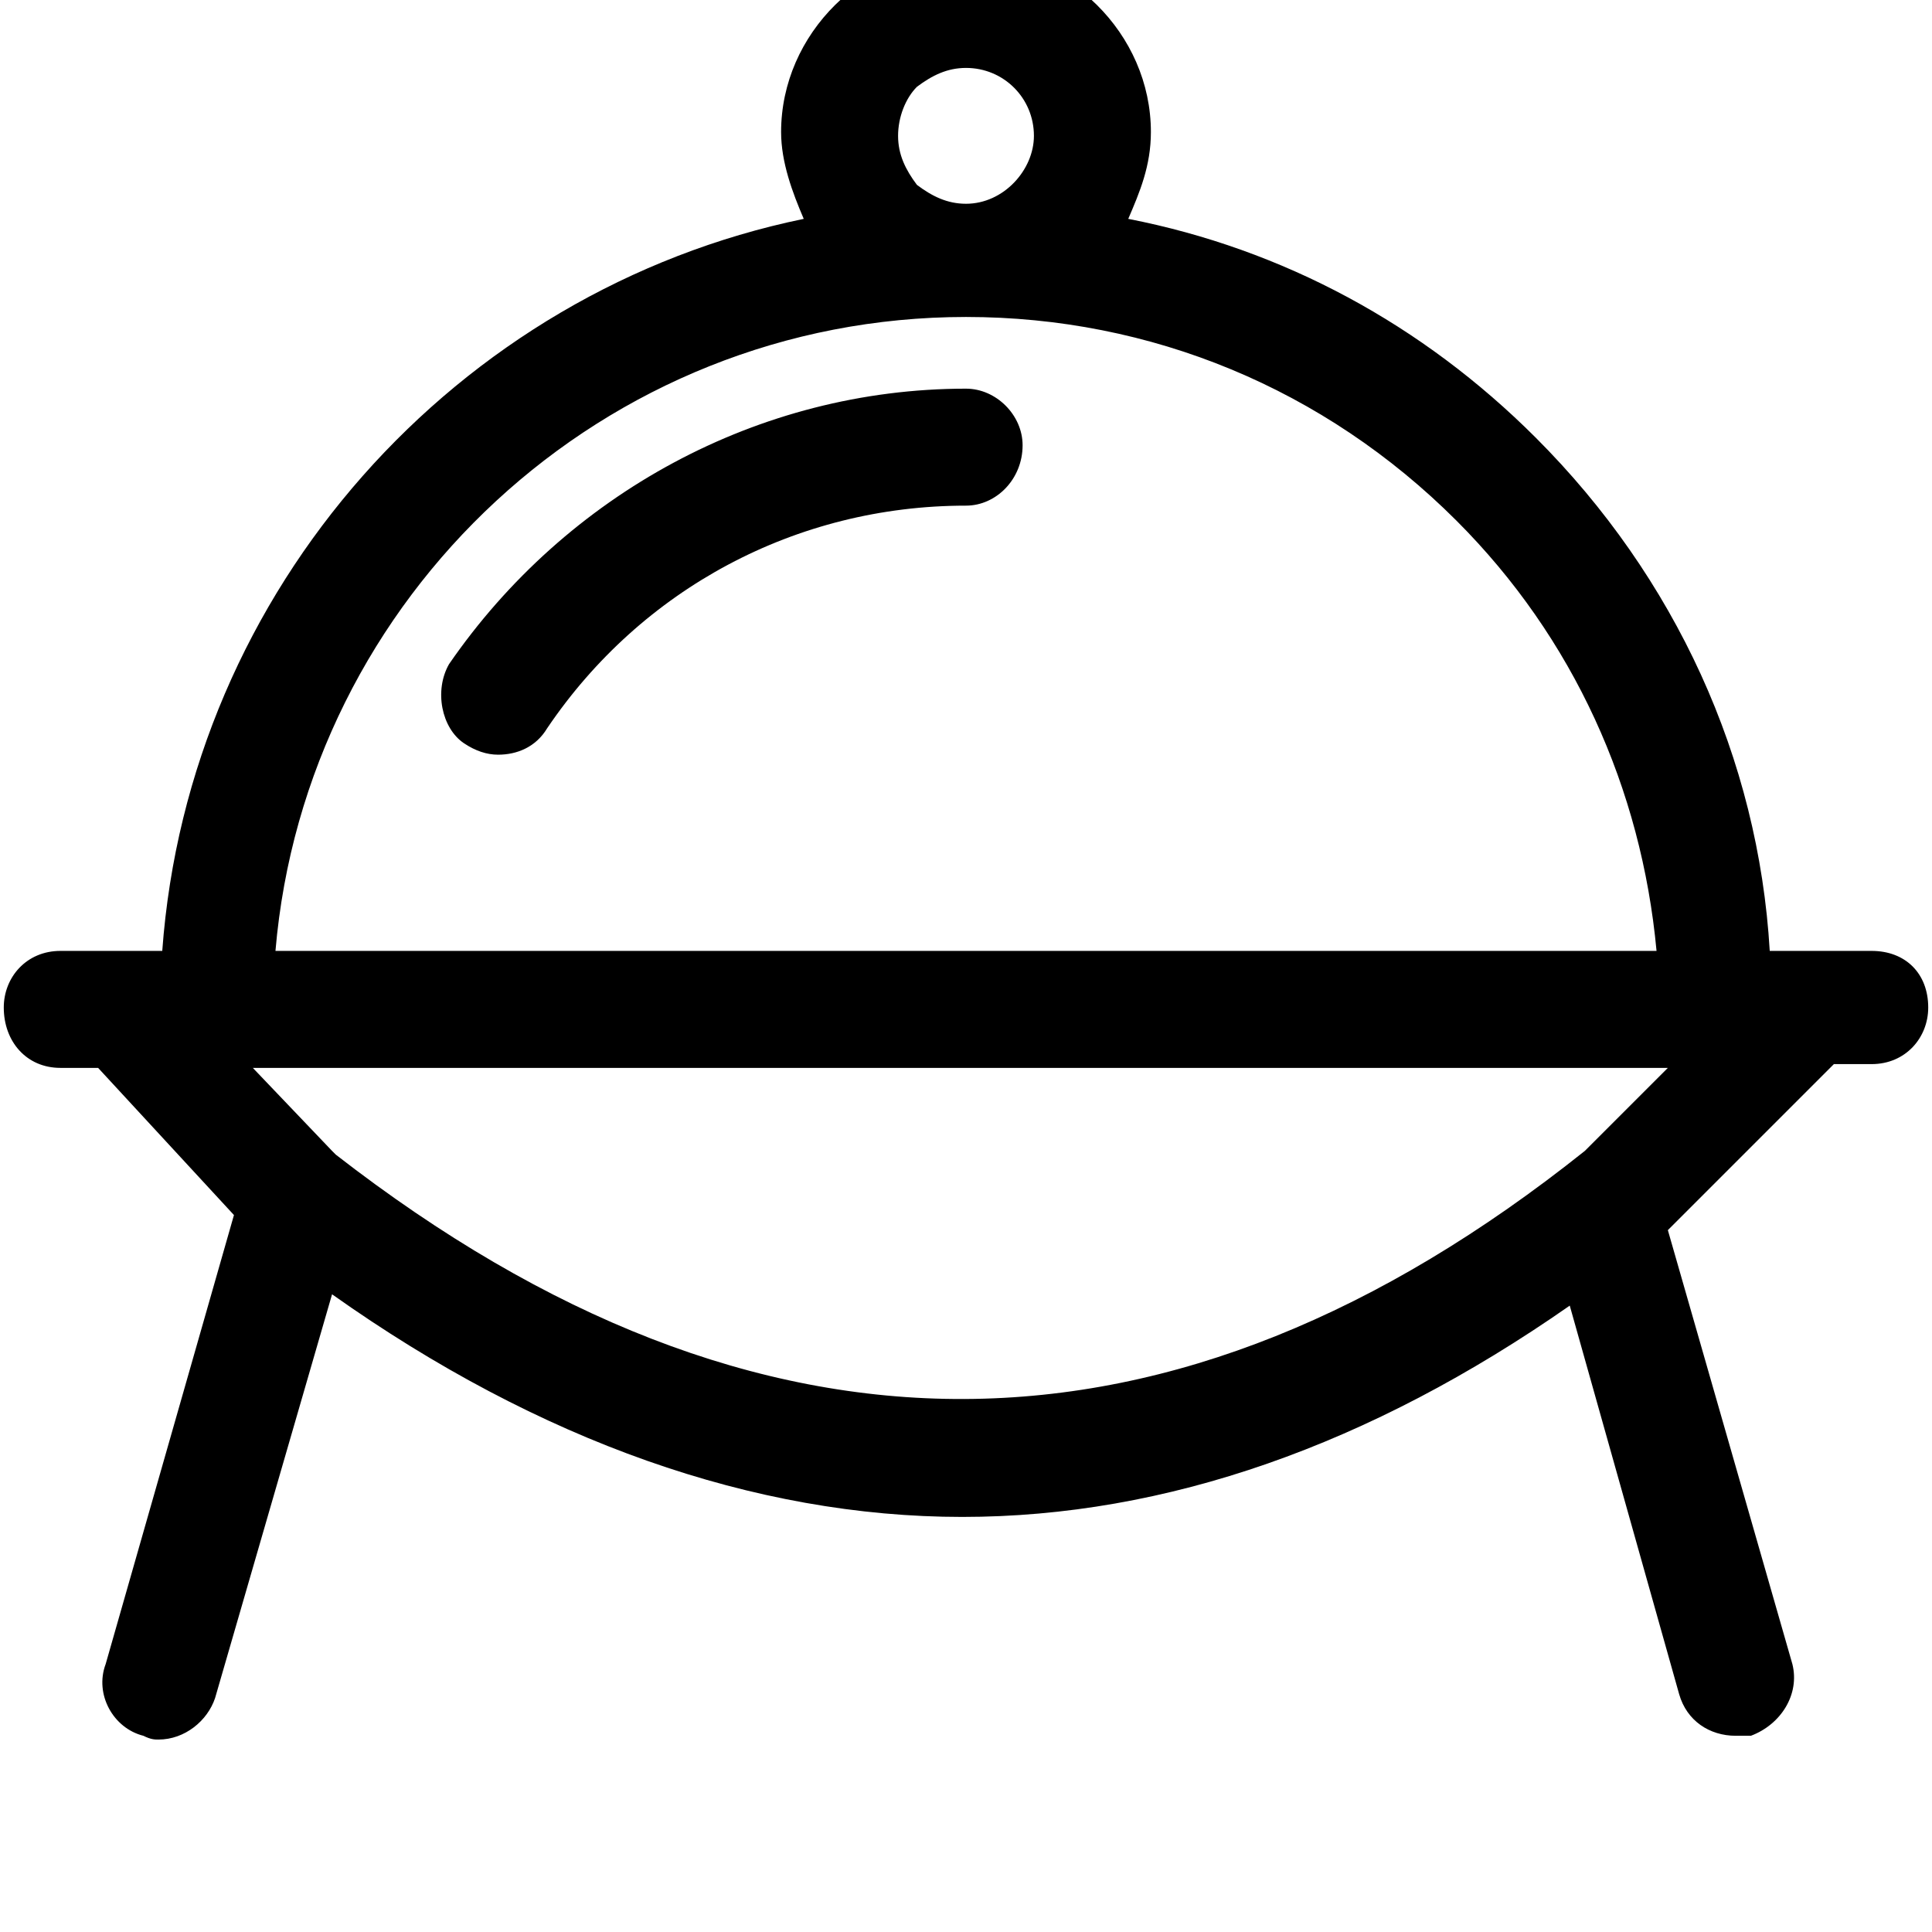 <svg xmlns="http://www.w3.org/2000/svg" viewBox="0 0 512 512"><path d="M256 103c-55 0-106 28-137 73-4 7-2 17 4 21 3 2 6 3 9 3 5 0 10-2 13-7 25-37 66-59 111-59 8 0 15-7 15-16 0-8-7-15-15-15zm240 149h-27c-3-51-25-99-62-136-30-30-67-50-108-58 3-7 6-14 6-23 0-26-22-48-49-48s-49 22-49 48c0 8 3 16 6 23-92 19-163 98-170 194h-27c-9 0-15 7-15 15 0 9 6 16 15 16h10l36 39-34 119c-3 8 2 17 10 19 2 1 3 1 4 1 7 0 13-5 15-11l31-107c55 39 112 59 167 59 54 0 108-19 161-56l29 103c2 7 8 11 15 11h4c8-3 13-11 11-19l-33-115 44-44h10c9 0 15-7 15-15 0-9-6-15-15-15zm-253-229c4-3 8-5 13-5 10 0 18 8 18 18 0 9-8 18-18 18-5 0-9-2-13-5-3-4-5-8-5-13s2-10 5-13zm-170 229c8-94 87-168 183-168 49 0 95 19 130 54 31 31 49 71 53 114h-203zm16 54l-1-1-21-22h375l-22 22c-109 87-219 88-331 1z"/></svg>